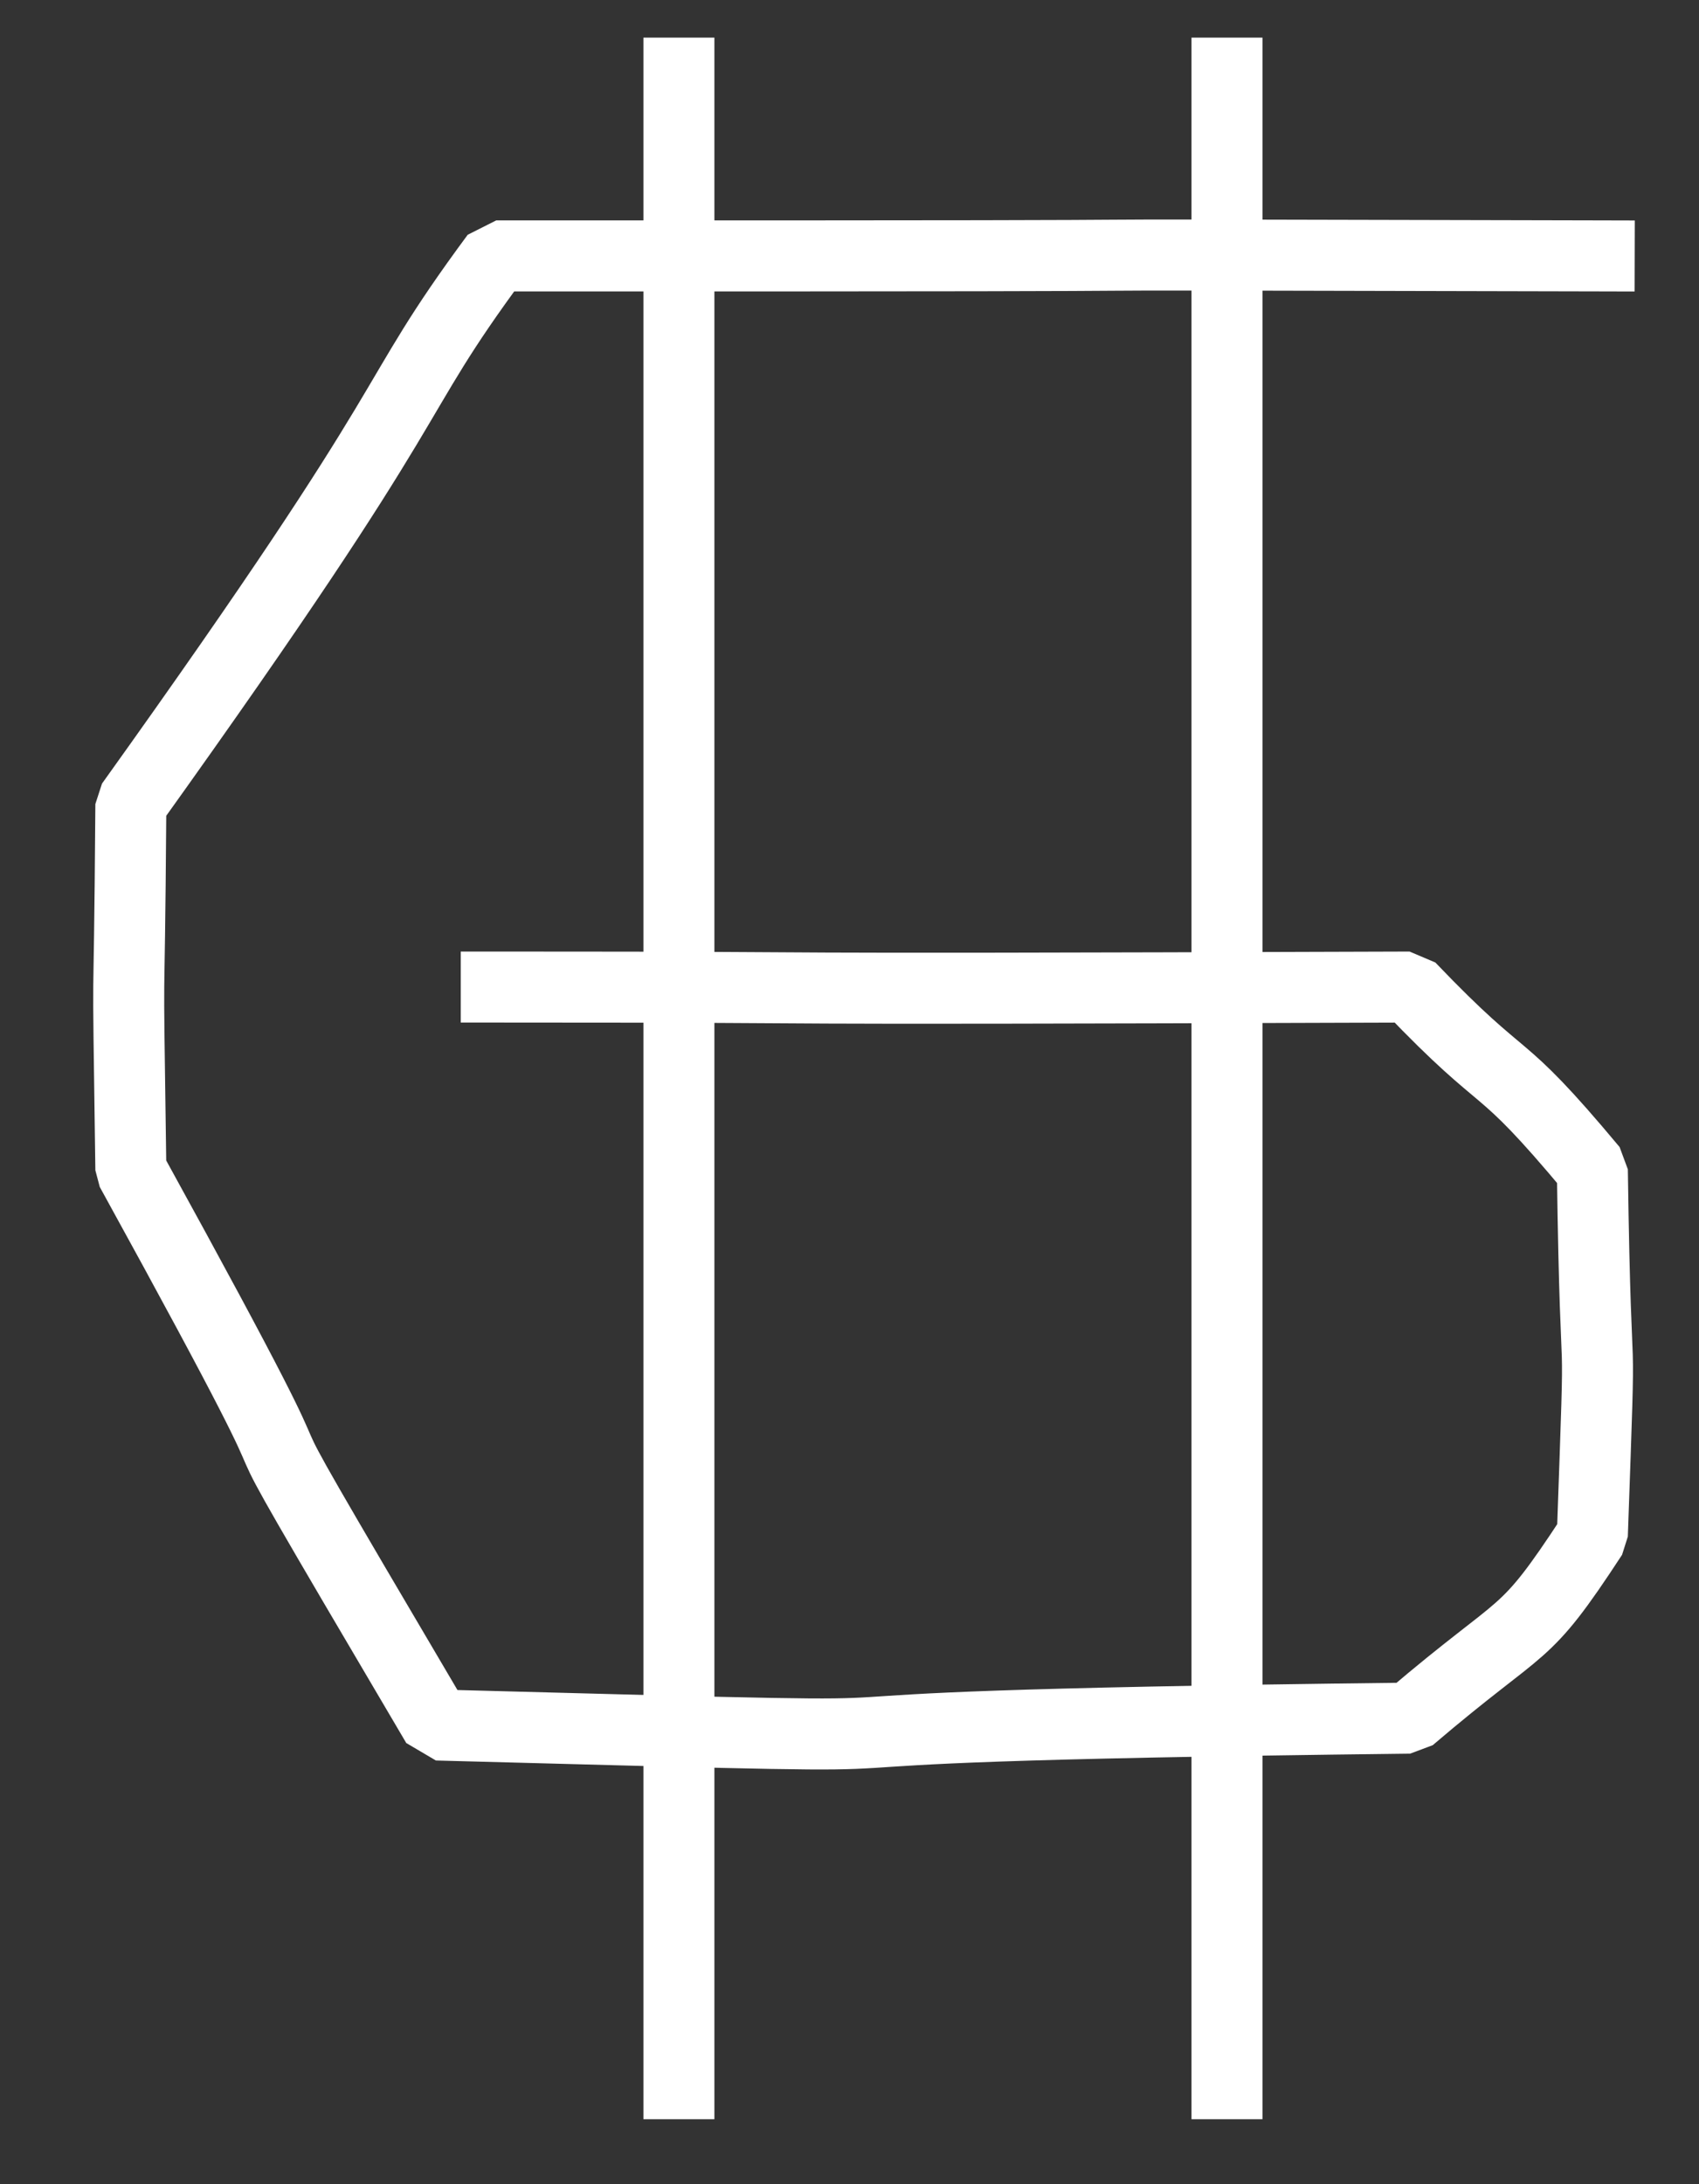 <?xml version="1.0" standalone="no"?>
<!DOCTYPE svg PUBLIC "-//W3C//DTD SVG 20010904//EN" "http://www.w3.org/TR/2001/REC-SVG-20010904/DTD/svg10.dtd">
<!-- Created using Krita: https://krita.org -->
<svg xmlns="http://www.w3.org/2000/svg" 
    xmlns:xlink="http://www.w3.org/1999/xlink"
    xmlns:krita="http://krita.org/namespaces/svg/krita"
    xmlns:sodipodi="http://sodipodi.sourceforge.net/DTD/sodipodi-0.dtd"
    width="44.64pt"
    height="57.36pt"
    viewBox="0 0 44.64 57.36">
<rect x="0" y="0" width="44.64" height="57.36" fill="#333333" stroke="none"/>
<defs/>
<path id="shape0" transform="translate(3.382, 6.697)" fill="none" stroke="#ffffff" stroke-width="1.865" stroke-linecap="square" stroke-linejoin="bevel" d="M38.636 0.023C16.472 -0.033 36.441 0.032 9.656 0.023C6.591 4.167 8.151 3.119 0.056 14.424C0.008 21.33 -0.042 17.046 0.056 24.023C6.979 36.595 0.782 26.206 8.096 38.603C26.954 39.108 11.208 38.682 33.657 38.423C36.782 35.757 36.59 36.475 38.456 33.623C38.7 26.685 38.558 31.193 38.456 24.023C35.842 20.892 36.365 22.053 33.657 19.224C13.007 19.294 21.471 19.224 9.656 19.224" sodipodi:nodetypes="cccccccccc"/><path id="shape1" transform="translate(32.238, 1.92)" fill="none" stroke="#ffffff" stroke-width="1.865" stroke-linecap="square" stroke-linejoin="bevel" d="M0 52.8C0 37.002 0 16.775 0 0" sodipodi:nodetypes="cc"/><path id="shape2" transform="translate(17.838, 1.92)" fill="none" stroke="#ffffff" stroke-width="1.865" stroke-linecap="square" stroke-linejoin="bevel" d="M0 52.8C0 39.16 0 13.009 0 0" sodipodi:nodetypes="cc"/>
</svg>
